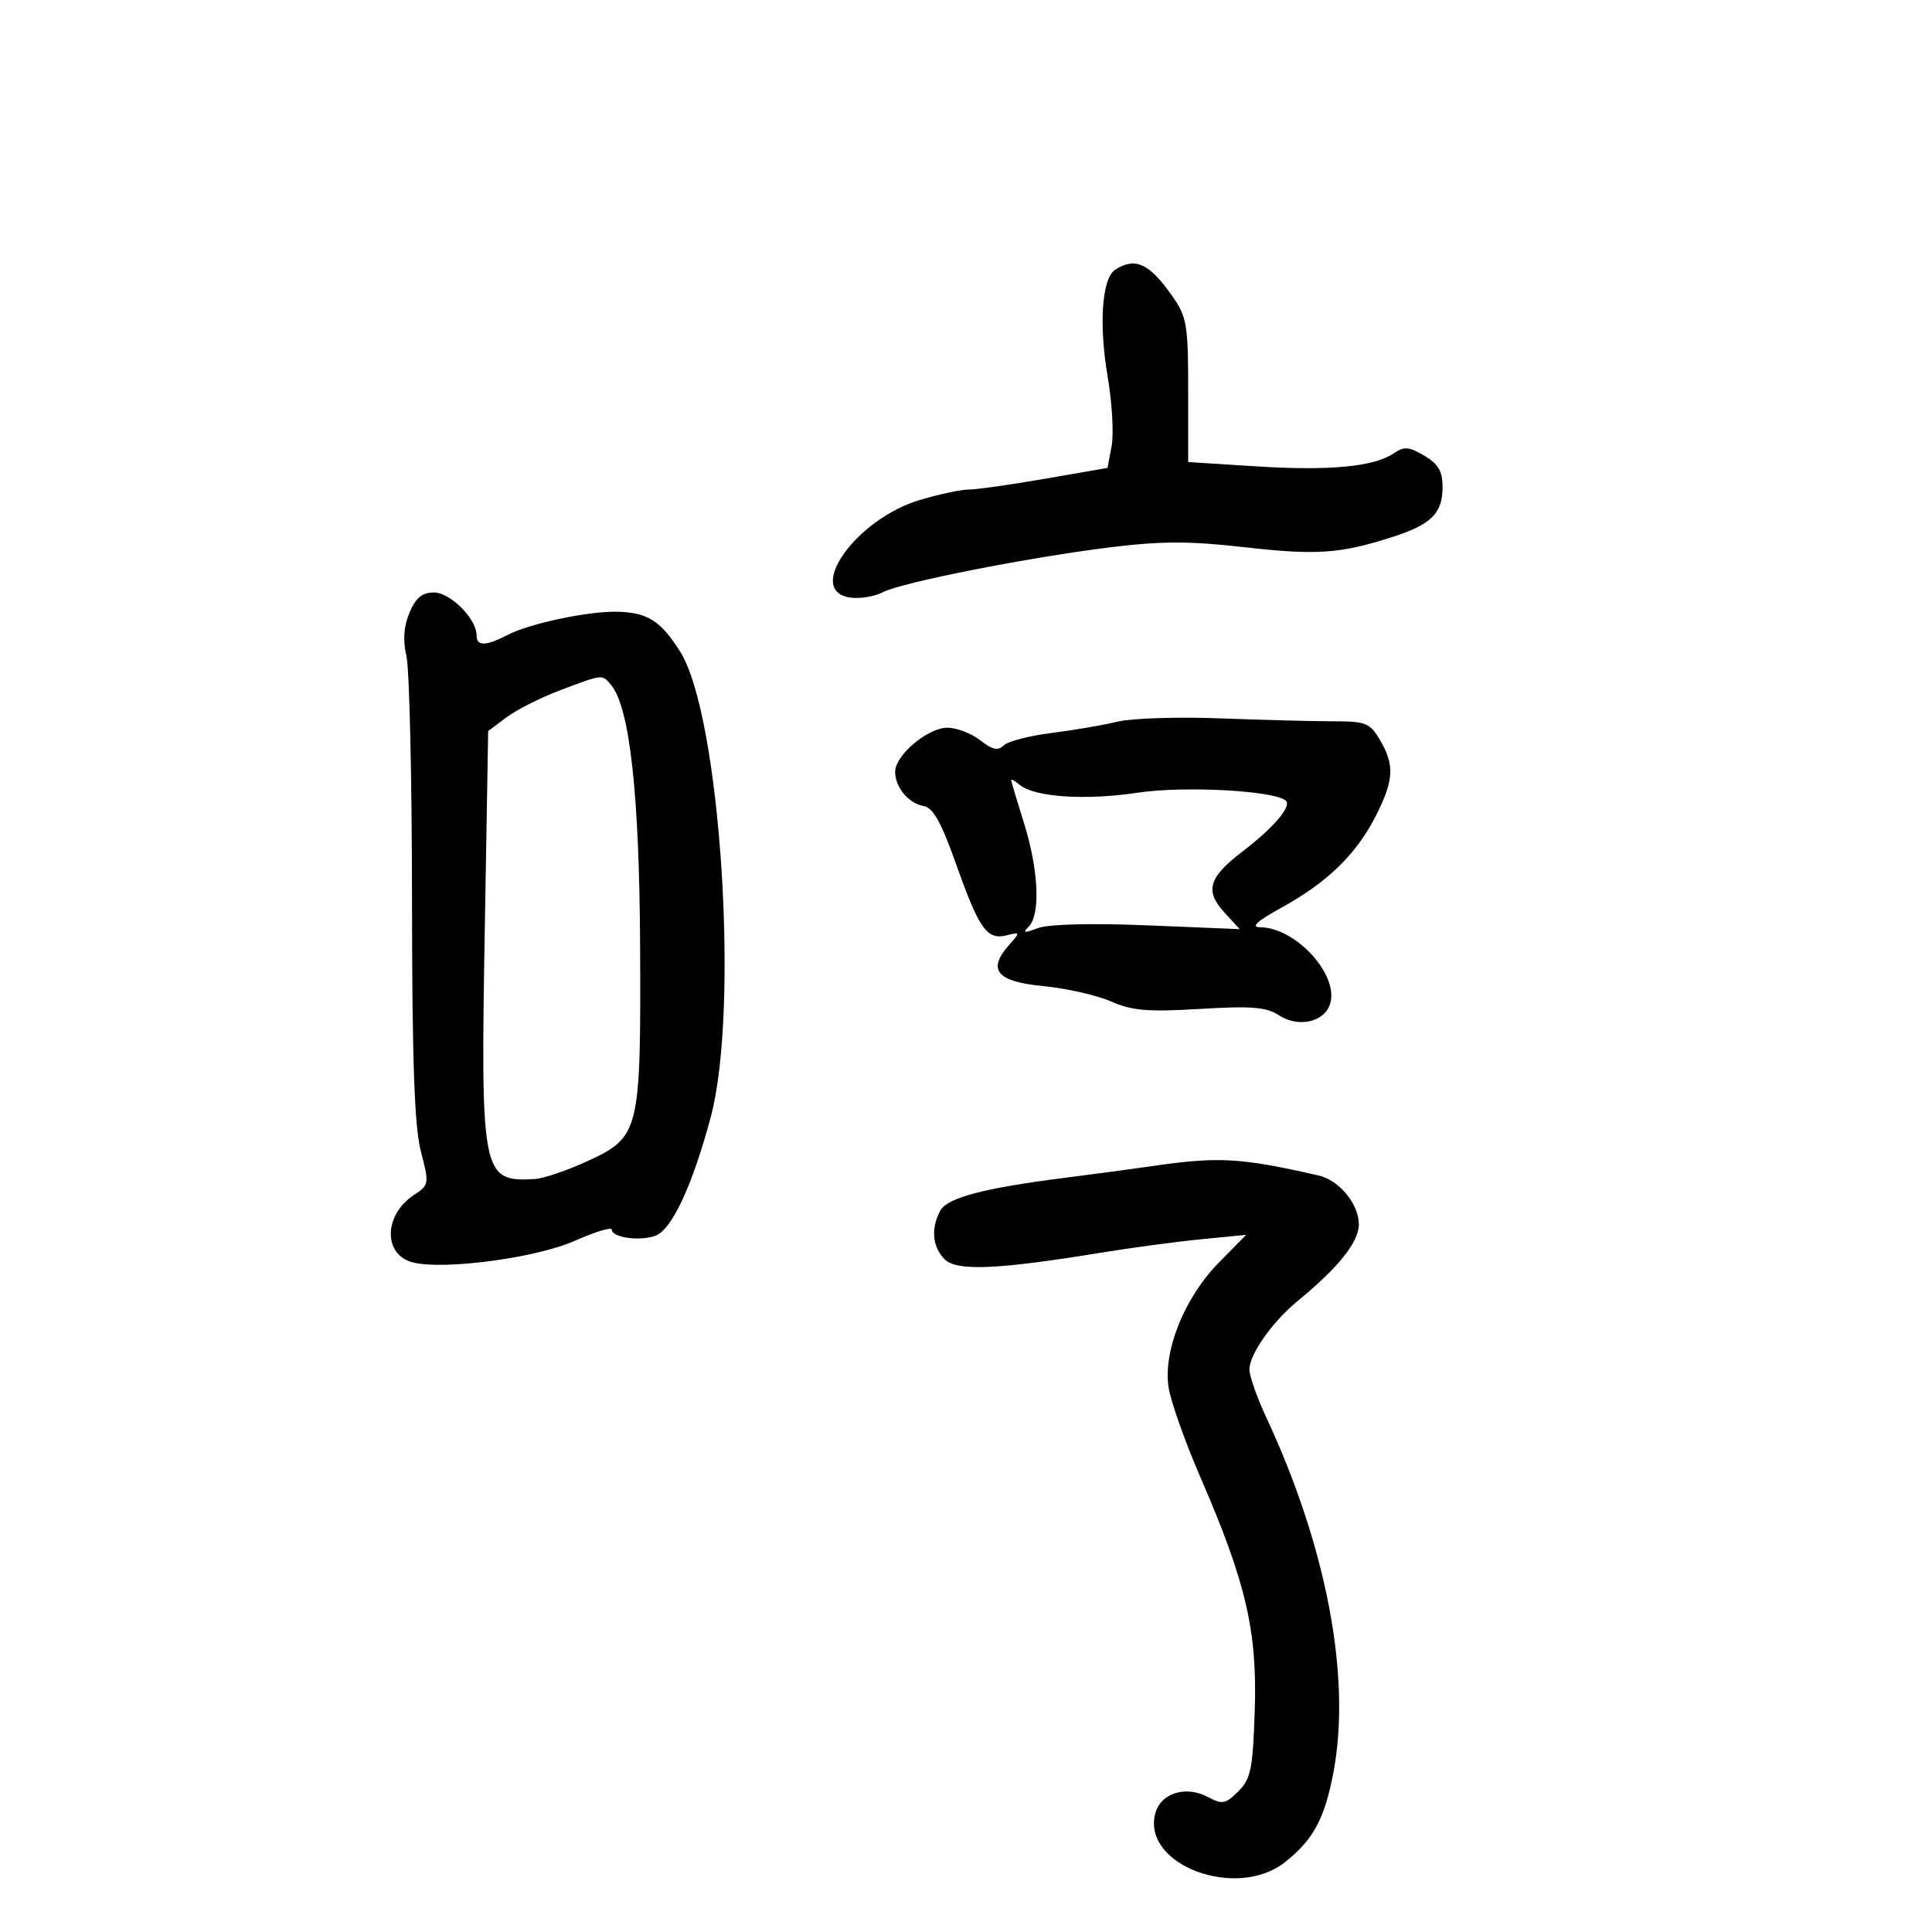 <svg xmlns="http://www.w3.org/2000/svg" width="300" height="300" viewBox="0 0 300 300" version="1.1">
	<path d="M 173.174 41.871 C 171.114 43.177, 170.603 50.334, 171.991 58.448 C 172.686 62.509, 172.966 67.367, 172.614 69.244 L 171.974 72.656 162.237 74.344 C 156.882 75.272, 151.569 76.025, 150.432 76.016 C 149.294 76.007, 145.919 76.721, 142.932 77.602 C 132.854 80.575, 124.822 91.960, 132.201 92.812 C 133.686 92.983, 135.873 92.603, 137.061 91.967 C 139.874 90.462, 159.777 86.534, 172.500 84.973 C 180.403 84.004, 184.765 84.004, 193.299 84.975 C 204.455 86.245, 208.134 85.987, 216.263 83.366 C 222.260 81.433, 224 79.696, 224 75.644 C 224 73.176, 223.343 72.043, 221.164 70.756 C 218.779 69.347, 218.025 69.290, 216.414 70.393 C 213.370 72.479, 206.440 73.135, 195.062 72.415 L 184.500 71.747 184.500 60.624 C 184.500 50.435, 184.294 49.206, 182.048 46 C 178.467 40.888, 176.309 39.884, 173.174 41.871 M 63.587 95.132 C 62.688 97.268, 62.537 99.413, 63.111 101.882 C 63.574 103.872, 63.963 120.814, 63.976 139.532 C 63.994 164.791, 64.348 174.905, 65.349 178.766 C 66.667 183.845, 66.642 184.005, 64.296 185.542 C 59.573 188.637, 59.456 194.834, 64.098 196.025 C 68.882 197.252, 83.282 195.333, 89.250 192.673 C 92.412 191.263, 95 190.483, 95 190.938 C 95 192.164, 99.367 192.778, 101.768 191.890 C 104.322 190.945, 107.504 184.130, 110.355 173.500 C 114.857 156.711, 111.869 111.089, 105.618 101.188 C 102.605 96.414, 100.568 95.116, 95.892 94.991 C 91.440 94.871, 82.289 96.799, 78.838 98.584 C 75.397 100.363, 74 100.378, 74 98.635 C 74 96.082, 69.926 92, 67.379 92 C 65.552 92, 64.558 92.821, 63.587 95.132 M 87 107.174 C 83.975 108.313, 80.218 110.207, 78.652 111.383 L 75.803 113.523 75.276 144.366 C 74.625 182.481, 74.835 183.535, 83 183.083 C 84.375 183.007, 88.078 181.753, 91.230 180.298 C 99.324 176.559, 99.523 175.748, 99.395 147 C 99.290 123.410, 97.792 109.864, 94.903 106.384 C 93.488 104.678, 93.686 104.658, 87 107.174 M 173.500 112.064 C 171.300 112.601, 166.687 113.392, 163.248 113.822 C 159.809 114.252, 156.478 115.122, 155.845 115.755 C 154.978 116.622, 154.084 116.425, 152.213 114.953 C 150.847 113.879, 148.549 113, 147.105 113 C 144.055 113, 139 117.272, 139 119.849 C 139 122.259, 141.090 124.760, 143.445 125.169 C 144.889 125.419, 146.178 127.730, 148.445 134.134 C 152.033 144.267, 153.255 145.998, 156.287 145.240 C 158.455 144.697, 158.463 144.728, 156.662 146.769 C 153.260 150.624, 154.779 152.429, 162.011 153.123 C 165.580 153.466, 170.300 154.535, 172.500 155.500 C 175.795 156.946, 178.234 157.151, 186.341 156.664 C 194.330 156.184, 196.633 156.369, 198.583 157.647 C 201.600 159.623, 205.632 158.733, 206.534 155.892 C 207.959 151.403, 201.231 144.028, 195.669 143.982 C 194.160 143.969, 195.173 143.042, 199 140.934 C 206.088 137.029, 210.579 132.673, 213.589 126.783 C 216.448 121.189, 216.588 118.804, 214.284 114.904 C 212.714 112.246, 212.092 112, 206.941 112 C 203.846 112, 195.956 111.795, 189.407 111.544 C 182.858 111.294, 175.700 111.528, 173.500 112.064 M 157.013 121.128 C 157.020 121.332, 157.920 124.353, 159.013 127.839 C 161.272 135.047, 161.592 142.002, 159.750 143.863 C 158.744 144.879, 159.023 144.928, 161.179 144.115 C 162.811 143.499, 169.450 143.332, 178.179 143.689 L 192.500 144.275 190.159 141.727 C 187.030 138.319, 187.644 136.255, 193 132.169 C 197.700 128.585, 200.566 125.233, 199.686 124.352 C 198.113 122.780, 183.930 121.999, 176.703 123.086 C 168.561 124.311, 160.657 123.790, 158.351 121.876 C 157.608 121.260, 157.006 120.923, 157.013 121.128 M 179 181.059 C 175.975 181.498, 169.900 182.313, 165.500 182.870 C 152.722 184.490, 147.082 185.978, 145.990 188.019 C 144.521 190.764, 144.786 193.643, 146.683 195.540 C 148.561 197.418, 154.861 197.151, 171 194.511 C 175.675 193.746, 182.650 192.811, 186.500 192.433 L 193.500 191.746 189.247 196.073 C 183.892 201.523, 180.566 209.825, 181.467 215.495 C 181.816 217.693, 184.056 223.993, 186.444 229.495 C 193.465 245.674, 195.238 253.281, 194.840 265.506 C 194.541 274.698, 194.235 276.214, 192.285 278.162 C 190.316 280.129, 189.796 280.229, 187.612 279.060 C 184.107 277.184, 180.182 278.427, 179.368 281.670 C 177.373 289.618, 192.006 295.074, 199.503 289.177 C 203.916 285.705, 205.696 282.413, 207.056 275.206 C 209.843 260.432, 206.006 240.204, 196.584 220 C 195.174 216.975, 194.015 213.669, 194.010 212.654 C 193.997 210.319, 197.572 205.238, 201.486 202.028 C 207.842 196.816, 211 192.862, 211 190.117 C 211 186.951, 207.942 183.250, 204.722 182.520 C 192.567 179.763, 189.243 179.575, 179 181.059" stroke="none" fill="black" fill-rule="evenodd"/>
</svg>